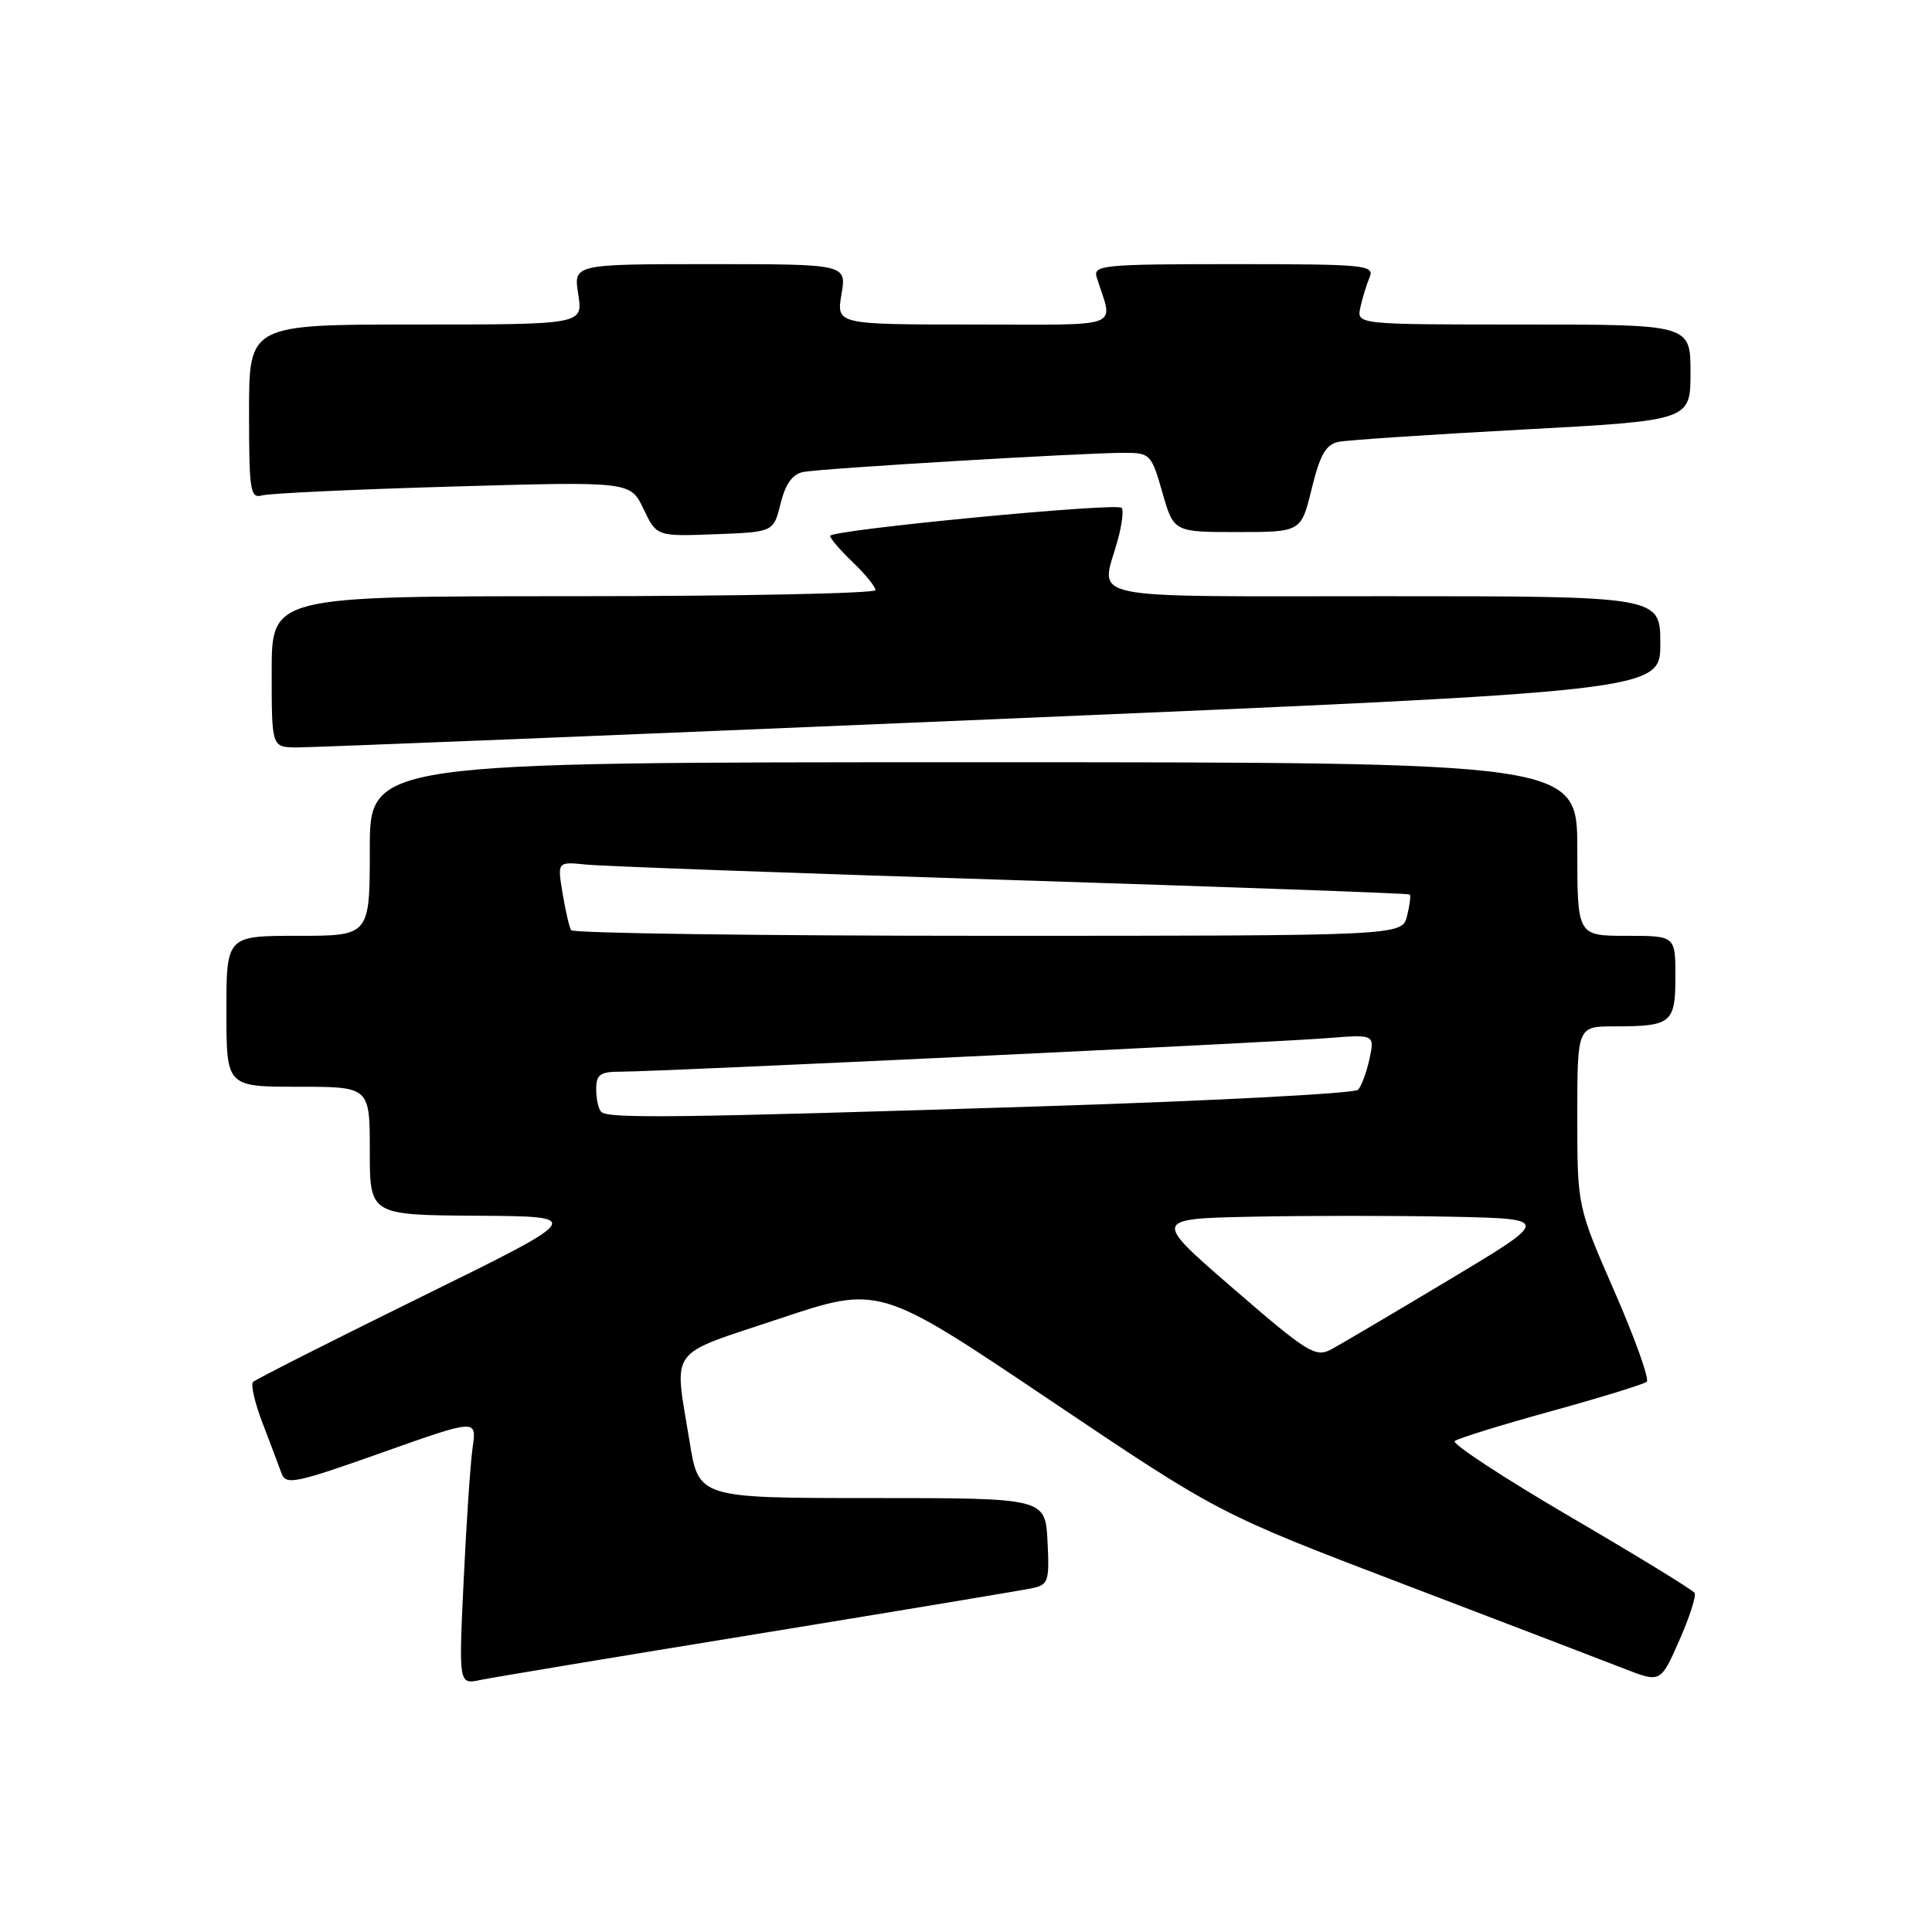 <?xml version="1.0" encoding="UTF-8" standalone="no"?>
<!DOCTYPE svg PUBLIC "-//W3C//DTD SVG 1.1//EN" "http://www.w3.org/Graphics/SVG/1.1/DTD/svg11.dtd" >
<svg xmlns="http://www.w3.org/2000/svg" xmlns:xlink="http://www.w3.org/1999/xlink" version="1.1" viewBox="0 0 256 256">
 <g >
 <path fill="currentColor"
d=" M 100.50 216.48 C 119.20 213.43 135.53 210.71 136.80 210.44 C 138.92 209.98 139.07 209.49 138.80 204.22 C 138.50 198.50 138.50 198.50 115.54 198.50 C 92.58 198.50 92.58 198.50 91.37 191.00 C 89.31 178.31 88.26 179.75 103.25 174.74 C 116.50 170.31 116.50 170.31 139.00 185.44 C 161.50 200.57 161.50 200.57 186.00 209.92 C 199.47 215.06 212.64 220.10 215.27 221.13 C 220.03 222.98 220.03 222.98 222.51 217.38 C 223.87 214.30 224.79 211.46 224.54 211.07 C 224.30 210.67 216.88 206.13 208.05 200.97 C 199.23 195.81 192.35 191.30 192.76 190.95 C 193.16 190.60 198.90 188.82 205.50 187.00 C 212.10 185.18 217.81 183.42 218.20 183.09 C 218.58 182.77 216.67 177.41 213.95 171.18 C 209.00 159.86 209.00 159.86 209.00 147.93 C 209.00 136.00 209.00 136.00 213.92 136.00 C 221.48 136.00 222.00 135.57 222.00 129.39 C 222.00 124.00 222.00 124.00 215.50 124.00 C 209.00 124.00 209.00 124.00 209.00 112.50 C 209.00 101.00 209.00 101.00 129.00 101.00 C 49.00 101.00 49.00 101.00 49.00 112.50 C 49.00 124.00 49.00 124.00 39.50 124.00 C 30.00 124.00 30.00 124.00 30.00 134.00 C 30.00 144.00 30.00 144.00 39.50 144.00 C 49.00 144.00 49.00 144.00 49.00 152.50 C 49.00 161.00 49.00 161.00 63.25 161.09 C 77.50 161.18 77.50 161.18 55.82 171.84 C 43.90 177.70 33.87 182.78 33.53 183.12 C 33.20 183.46 33.77 185.94 34.81 188.62 C 35.84 191.30 36.96 194.28 37.31 195.24 C 37.87 196.81 39.16 196.54 50.55 192.50 C 63.17 188.02 63.17 188.02 62.63 191.76 C 62.33 193.82 61.80 201.73 61.44 209.35 C 60.78 223.21 60.78 223.21 63.64 222.61 C 65.21 222.28 81.80 219.52 100.50 216.48 Z  M 131.25 95.32 C 220.00 91.56 220.00 91.56 220.00 85.28 C 220.00 79.00 220.00 79.00 183.50 79.00 C 142.62 79.00 145.85 79.67 148.08 71.66 C 148.67 69.54 148.91 67.58 148.62 67.29 C 147.91 66.57 110.00 70.22 110.00 71.01 C 110.00 71.35 111.35 72.92 113.00 74.50 C 114.65 76.08 116.00 77.74 116.00 78.19 C 116.00 78.63 98.00 79.00 76.00 79.00 C 36.00 79.00 36.00 79.00 36.00 89.00 C 36.00 99.00 36.00 99.00 39.25 99.04 C 41.04 99.06 82.44 97.39 131.25 95.32 Z  M 103.43 66.72 C 104.08 64.12 105.01 62.82 106.43 62.54 C 108.78 62.07 143.66 59.99 149.01 60.00 C 152.39 60.00 152.58 60.20 154.02 65.25 C 155.52 70.50 155.52 70.50 163.96 70.50 C 172.41 70.50 172.41 70.50 173.81 64.74 C 174.91 60.25 175.69 58.89 177.36 58.55 C 178.54 58.31 189.51 57.58 201.75 56.92 C 224.00 55.72 224.00 55.72 224.00 49.36 C 224.00 43.00 224.00 43.00 201.88 43.00 C 179.77 43.00 179.77 43.00 180.25 40.75 C 180.52 39.51 181.07 37.71 181.48 36.75 C 182.16 35.12 180.94 35.00 163.49 35.00 C 146.12 35.00 144.81 35.13 145.32 36.75 C 147.50 43.68 149.28 43.00 129.03 43.00 C 110.82 43.00 110.82 43.00 111.50 39.00 C 112.18 35.00 112.18 35.00 94.08 35.00 C 75.98 35.00 75.98 35.00 76.62 39.00 C 77.26 43.00 77.26 43.00 55.13 43.00 C 33.00 43.00 33.00 43.00 33.00 54.57 C 33.00 65.11 33.16 66.09 34.75 65.64 C 35.71 65.37 47.08 64.84 60.01 64.47 C 83.53 63.79 83.53 63.79 85.27 67.44 C 87.01 71.08 87.01 71.08 94.75 70.79 C 102.50 70.50 102.50 70.50 103.43 66.72 Z  M 163.43 170.75 C 152.74 161.50 152.74 161.50 165.87 161.22 C 173.09 161.07 184.96 161.07 192.25 161.22 C 205.50 161.50 205.50 161.50 192.00 169.59 C 184.57 174.04 177.51 178.21 176.31 178.84 C 174.32 179.90 173.11 179.14 163.43 170.75 Z  M 79.67 147.33 C 79.30 146.97 79.00 145.62 79.00 144.33 C 79.00 142.35 79.51 142.00 82.36 142.00 C 87.34 142.00 168.47 138.15 175.82 137.56 C 182.15 137.06 182.15 137.06 181.47 140.28 C 181.09 142.05 180.41 143.90 179.95 144.40 C 179.49 144.89 160.52 145.88 137.80 146.60 C 89.64 148.13 80.57 148.24 79.67 147.33 Z  M 75.67 123.25 C 75.43 122.84 74.92 120.63 74.54 118.34 C 73.85 114.17 73.85 114.17 77.68 114.56 C 79.78 114.78 105.12 115.70 134.00 116.61 C 162.88 117.53 186.63 118.38 186.80 118.52 C 186.96 118.65 186.80 119.94 186.44 121.38 C 185.78 124.00 185.78 124.00 130.95 124.00 C 100.79 124.00 75.92 123.66 75.67 123.25 Z "/>
</g>
</svg>